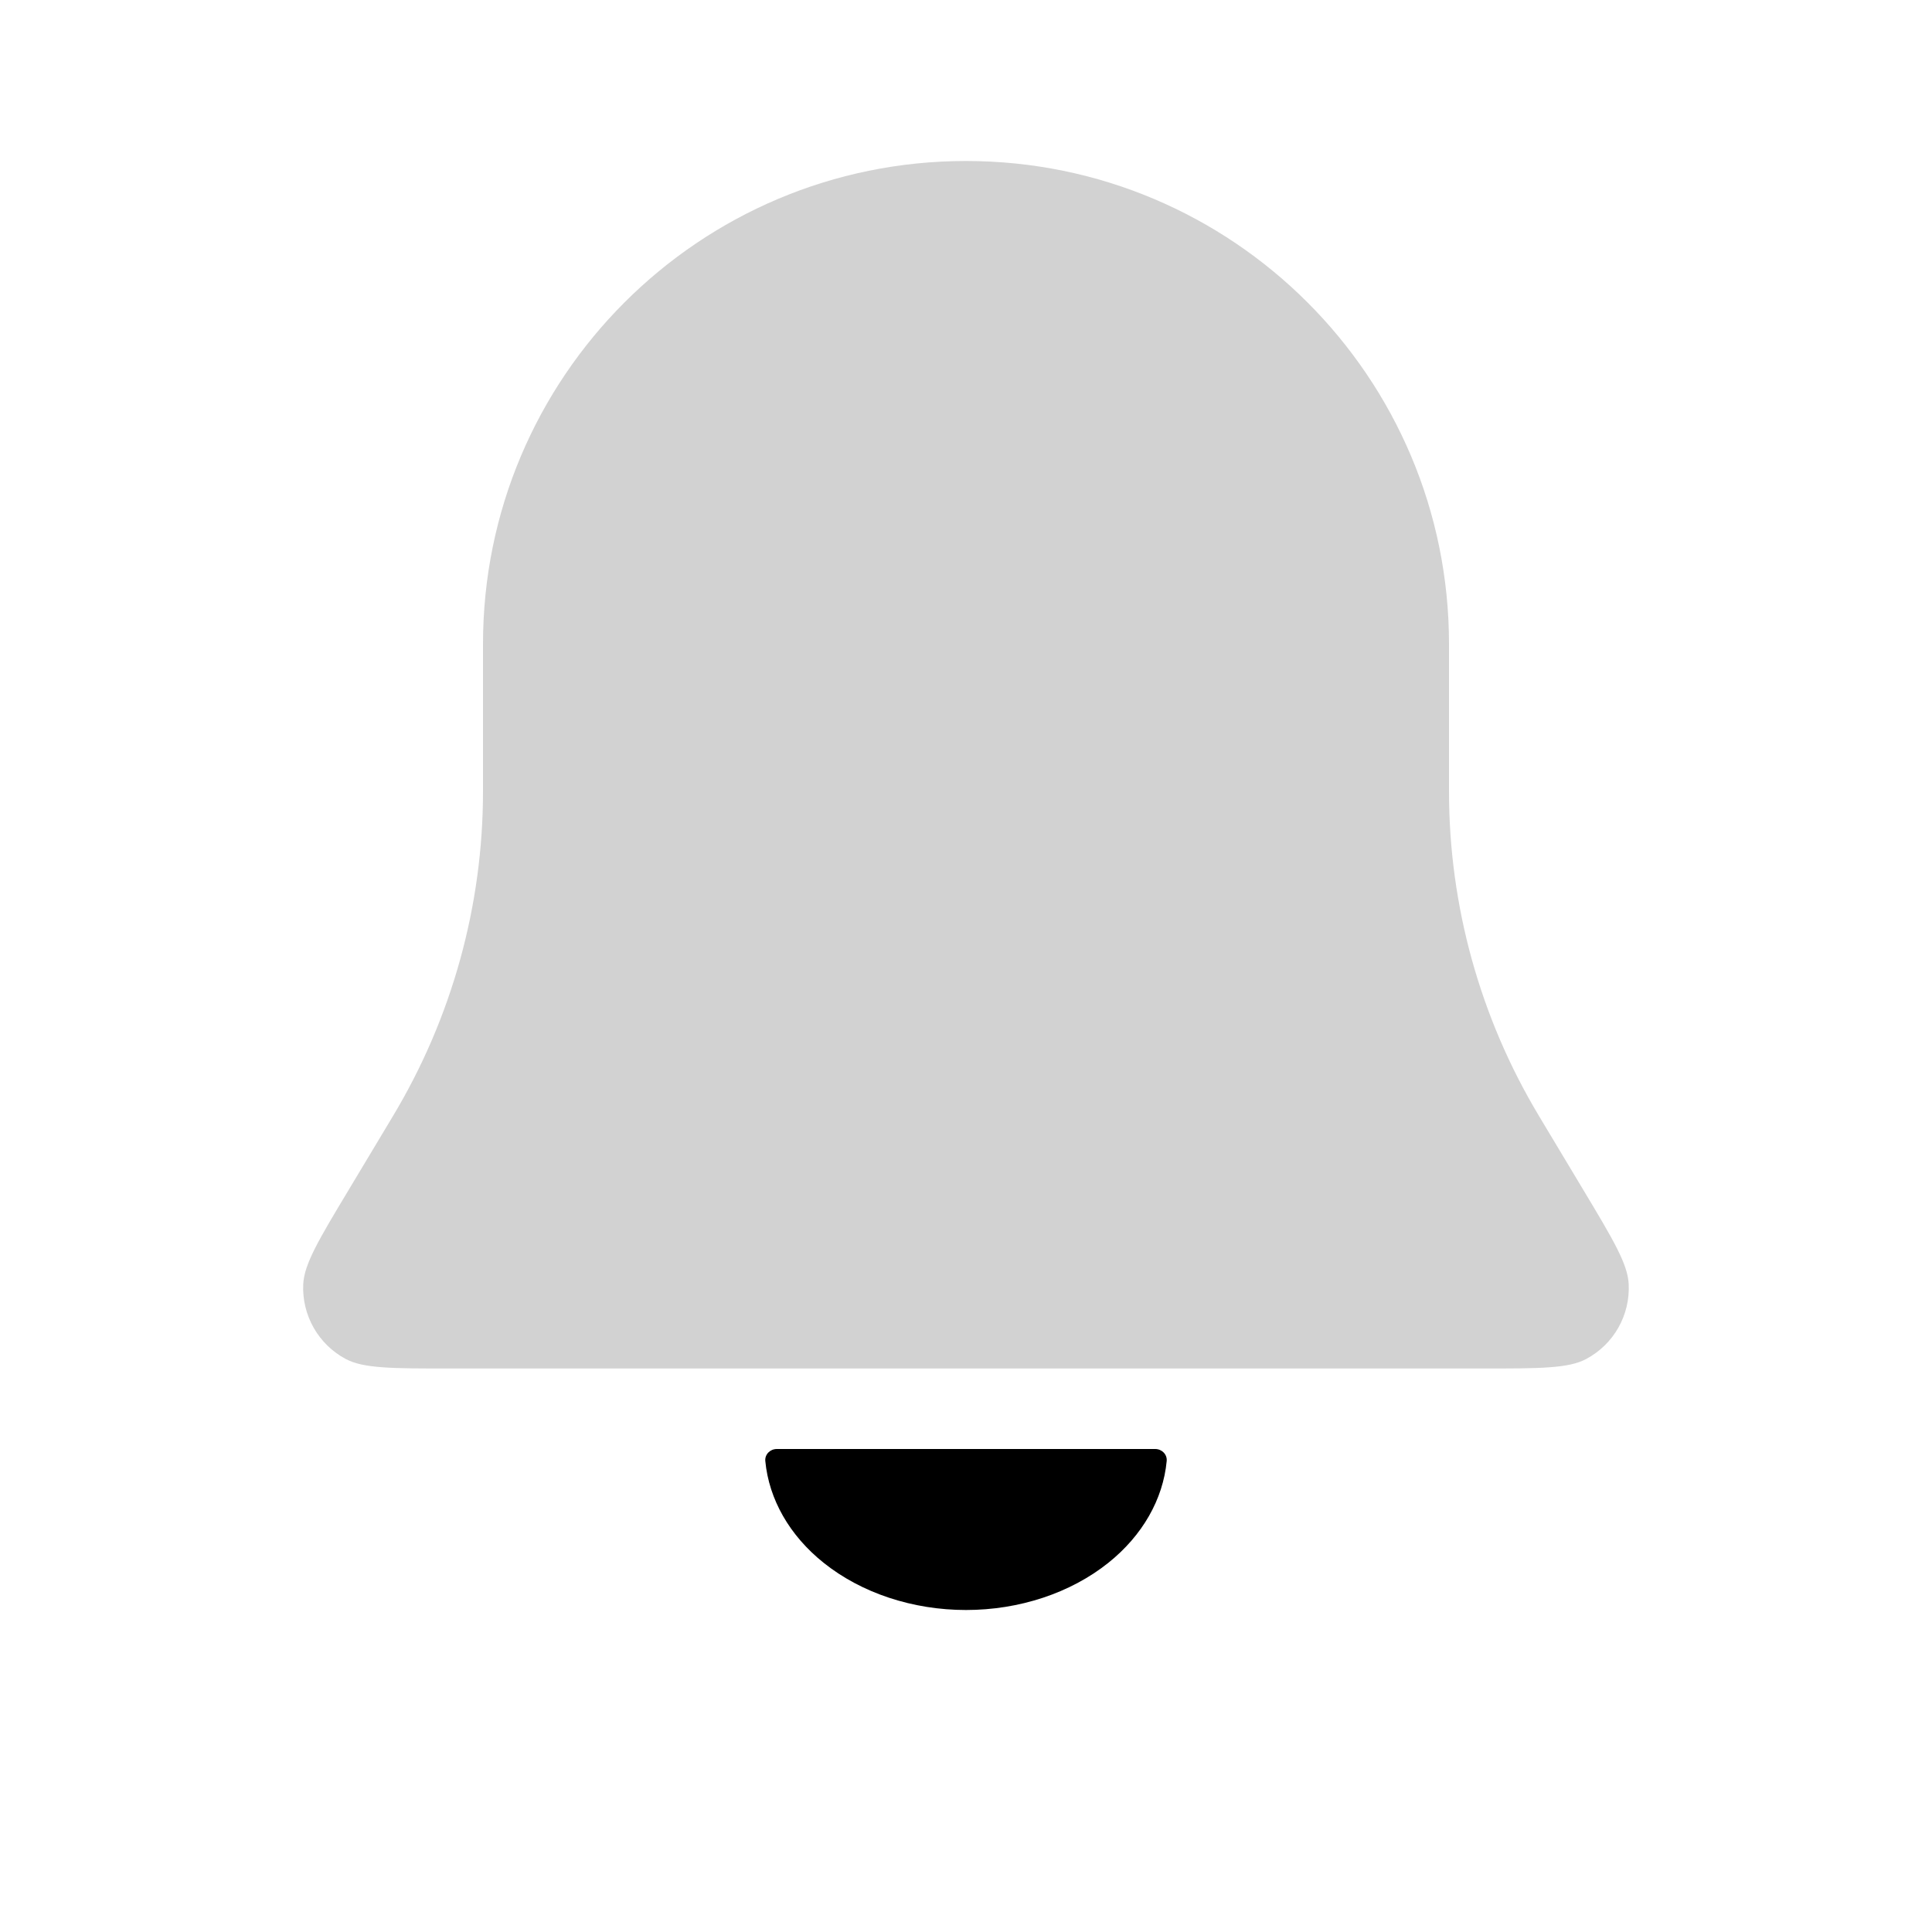 <svg width="24" height="24" viewBox="0 0 24 24" fill="none" xmlns="http://www.w3.org/2000/svg">
<path opacity="0.4" d="M6 8C6 4.686 8.686 2 12 2C15.314 2 18 4.686 18 8V9.831C18 11.25 18.386 12.643 19.116 13.86L19.669 14.782C20.036 15.394 20.22 15.7 20.232 15.95C20.252 16.337 20.046 16.7 19.704 16.882C19.484 17 19.127 17 18.414 17H5.586C4.873 17 4.516 17 4.295 16.882C3.954 16.7 3.748 16.337 3.767 15.95C3.78 15.7 3.963 15.394 4.331 14.782L4.884 13.86C5.614 12.643 6 11.25 6 9.831V8Z" fill="#8E8F90"/>
<path d="M14.35 18C14.433 18 14.501 18.067 14.493 18.15C14.448 18.625 14.192 19.075 13.768 19.414C13.299 19.789 12.663 20 12 20C11.337 20 10.701 19.789 10.232 19.414C9.808 19.075 9.552 18.625 9.507 18.15C9.499 18.067 9.567 18 9.65 18H12H14.35Z" fill="black"/>
</svg>
